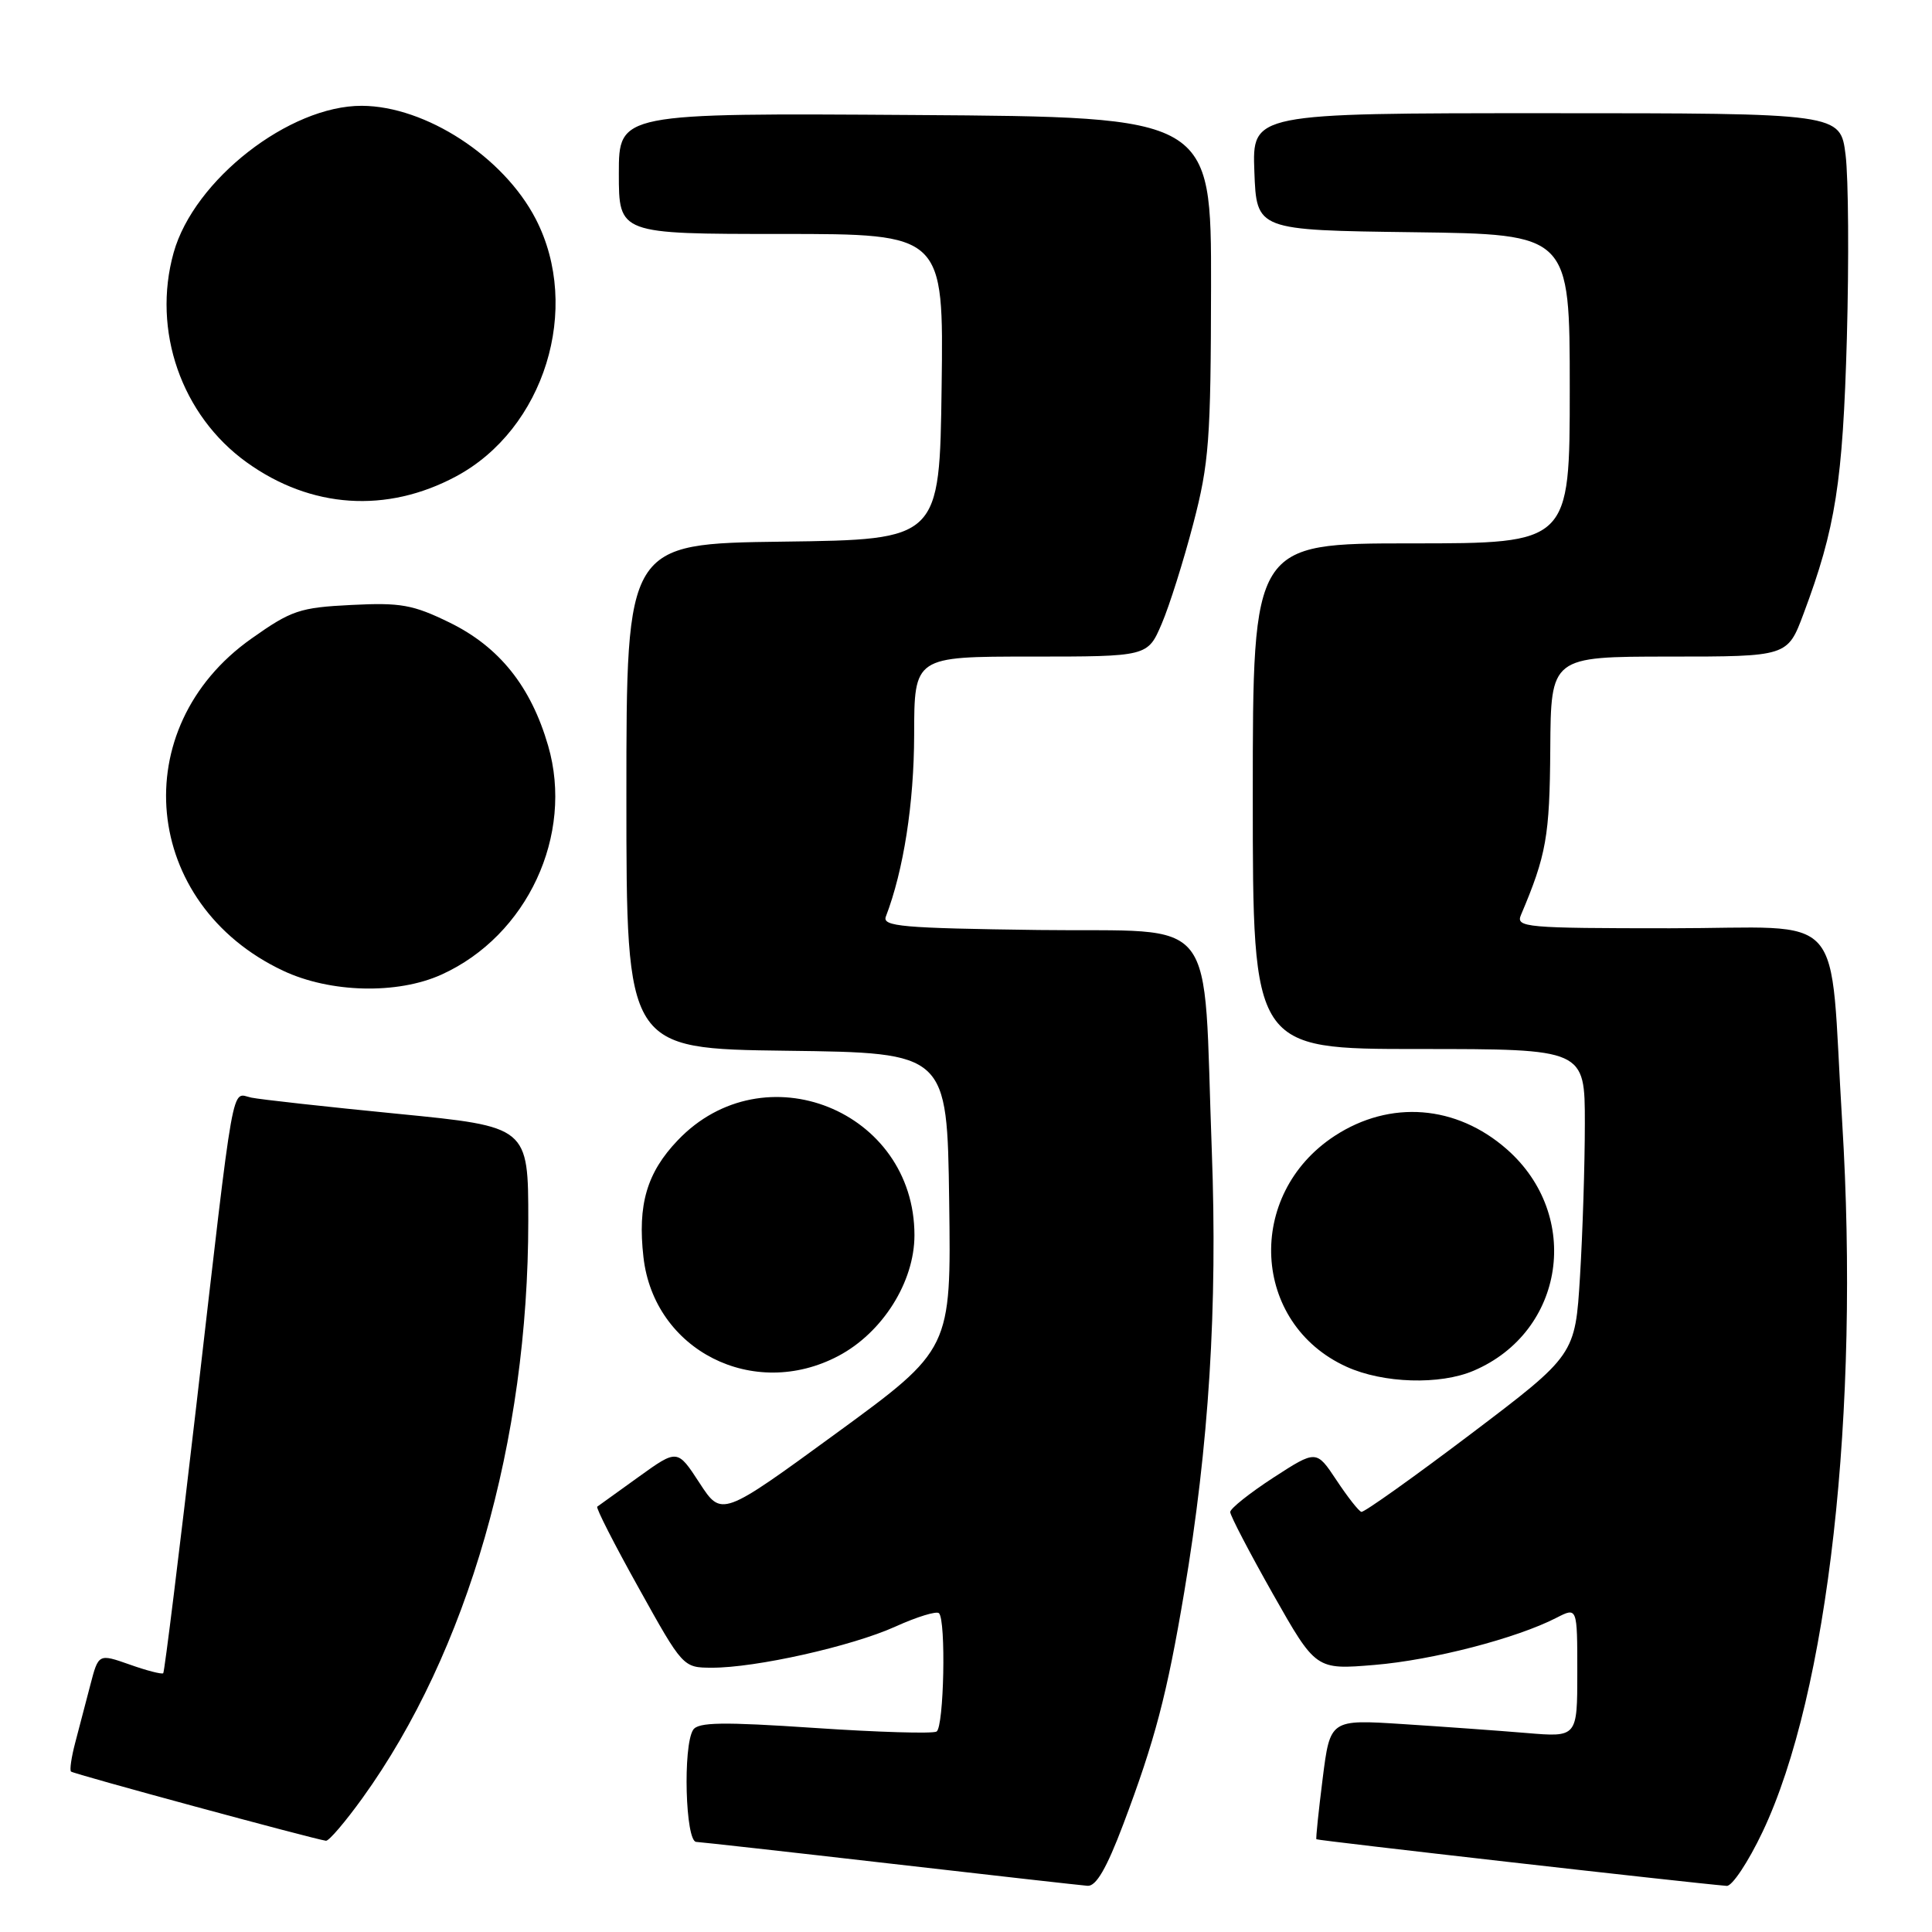 <?xml version="1.0" encoding="UTF-8" standalone="no"?>
<!DOCTYPE svg PUBLIC "-//W3C//DTD SVG 1.1//EN" "http://www.w3.org/Graphics/SVG/1.1/DTD/svg11.dtd" >
<svg xmlns="http://www.w3.org/2000/svg" xmlns:xlink="http://www.w3.org/1999/xlink" version="1.1" viewBox="0 0 256 256">
 <g >
 <path fill="currentColor"
d=" M 148.83 241.75 C 153.04 230.59 154.63 224.55 156.91 211.00 C 160.20 191.45 161.34 173.24 160.57 152.50 C 159.37 120.37 161.86 123.54 137.65 123.23 C 119.53 122.99 116.88 122.76 117.38 121.45 C 119.73 115.33 121.11 106.45 121.13 97.40 C 121.14 87.00 121.14 87.00 136.61 87.00 C 152.07 87.00 152.07 87.00 153.93 82.66 C 154.95 80.28 156.83 74.32 158.11 69.41 C 160.21 61.39 160.44 58.26 160.47 38.00 C 160.50 15.50 160.50 15.50 121.25 15.24 C 82.00 14.98 82.00 14.98 82.00 22.99 C 82.00 31.00 82.00 31.00 103.52 31.00 C 125.04 31.00 125.04 31.00 124.77 51.25 C 124.50 71.50 124.50 71.50 103.75 71.77 C 83.00 72.04 83.00 72.04 83.00 105.50 C 83.00 138.96 83.00 138.96 104.25 139.23 C 125.50 139.50 125.50 139.50 125.77 159.14 C 126.04 178.79 126.04 178.79 110.83 189.90 C 95.62 201.00 95.62 201.00 92.69 196.50 C 89.76 192.00 89.76 192.00 84.63 195.69 C 81.81 197.72 79.34 199.49 79.14 199.64 C 78.93 199.78 81.41 204.64 84.64 210.43 C 90.47 220.92 90.52 220.97 94.29 220.98 C 100.08 221.01 112.89 218.14 118.67 215.52 C 121.52 214.23 124.11 213.44 124.42 213.76 C 125.37 214.70 125.08 228.83 124.10 229.44 C 123.61 229.74 116.33 229.53 107.93 228.96 C 95.72 228.14 92.49 228.19 91.84 229.22 C 90.47 231.38 90.82 243.99 92.25 244.06 C 92.94 244.10 104.53 245.39 118.00 246.94 C 131.47 248.49 143.22 249.81 144.11 249.88 C 145.24 249.96 146.63 247.57 148.83 241.75 Z  M 233.55 242.73 C 242.25 224.40 246.45 187.00 244.10 148.70 C 242.33 119.88 245.11 123.00 221.27 123.00 C 202.15 123.00 200.84 122.88 201.53 121.25 C 204.90 113.30 205.34 110.82 205.42 99.25 C 205.50 87.01 205.50 87.01 221.18 87.00 C 236.86 87.00 236.86 87.00 238.98 81.32 C 243.23 69.98 244.18 63.88 244.72 44.78 C 245.00 34.49 244.93 23.58 244.55 20.53 C 243.86 15.00 243.86 15.00 204.89 15.00 C 165.92 15.00 165.92 15.00 166.21 22.75 C 166.50 30.50 166.50 30.50 187.25 30.77 C 208.00 31.04 208.00 31.04 208.00 51.52 C 208.00 72.00 208.00 72.00 187.00 72.00 C 166.00 72.00 166.00 72.00 166.00 105.50 C 166.00 139.00 166.00 139.00 188.00 139.00 C 210.00 139.00 210.00 139.00 210.00 148.84 C 210.00 154.26 209.71 163.38 209.36 169.11 C 208.72 179.54 208.72 179.54 194.88 190.02 C 187.26 195.78 180.74 200.42 180.39 200.33 C 180.04 200.24 178.56 198.35 177.09 196.13 C 174.42 192.11 174.42 192.11 168.72 195.80 C 165.59 197.84 163.02 199.88 163.01 200.35 C 163.01 200.82 165.56 205.71 168.68 211.23 C 174.36 221.26 174.36 221.26 182.14 220.61 C 189.85 219.97 200.95 217.09 206.25 214.36 C 209.00 212.95 209.00 212.95 209.00 221.58 C 209.00 230.20 209.00 230.20 202.25 229.63 C 198.54 229.32 191.17 228.79 185.88 228.45 C 176.25 227.83 176.25 227.83 175.26 235.67 C 174.72 239.97 174.34 243.59 174.43 243.71 C 174.56 243.88 223.68 249.46 228.80 249.89 C 229.51 249.95 231.65 246.73 233.55 242.73 Z  M 48.03 238.25 C 61.97 218.89 70.00 190.94 70.00 161.77 C 70.00 149.29 70.00 149.29 52.75 147.59 C 43.26 146.66 34.51 145.69 33.30 145.44 C 30.60 144.88 31.16 141.71 25.99 186.45 C 23.76 205.67 21.80 221.53 21.63 221.71 C 21.45 221.88 19.45 221.37 17.18 220.56 C 13.05 219.11 13.05 219.11 11.96 223.30 C 11.36 225.61 10.46 229.05 9.96 230.94 C 9.46 232.84 9.21 234.55 9.41 234.74 C 9.73 235.06 41.49 243.67 43.19 243.91 C 43.58 243.96 45.75 241.41 48.03 238.25 Z  M 195.28 181.62 C 207.35 176.46 209.65 161.05 199.66 152.28 C 192.97 146.40 184.21 145.72 176.87 150.50 C 164.96 158.27 165.82 175.38 178.42 181.10 C 183.27 183.31 190.81 183.54 195.28 181.62 Z  M 111.09 179.67 C 116.94 176.58 121.17 169.87 121.17 163.67 C 121.17 147.13 101.20 139.12 89.80 151.10 C 85.71 155.38 84.47 159.62 85.26 166.57 C 86.65 178.93 99.83 185.62 111.09 179.67 Z  M 58.52 129.13 C 69.87 123.98 76.07 110.64 72.63 98.81 C 70.35 90.95 66.16 85.72 59.59 82.50 C 54.72 80.12 53.10 79.83 46.56 80.16 C 39.71 80.50 38.61 80.87 33.30 84.63 C 16.57 96.46 18.80 119.80 37.50 128.62 C 43.75 131.57 52.67 131.79 58.52 129.13 Z  M 60.42 63.13 C 72.13 56.87 77.10 40.85 70.99 29.02 C 66.73 20.78 56.41 14.06 47.95 14.02 C 38.35 13.98 25.71 23.84 23.01 33.47 C 20.12 43.79 24.04 55.05 32.70 61.27 C 41.20 67.38 51.23 68.05 60.42 63.13 Z "/>
</g>
</svg>